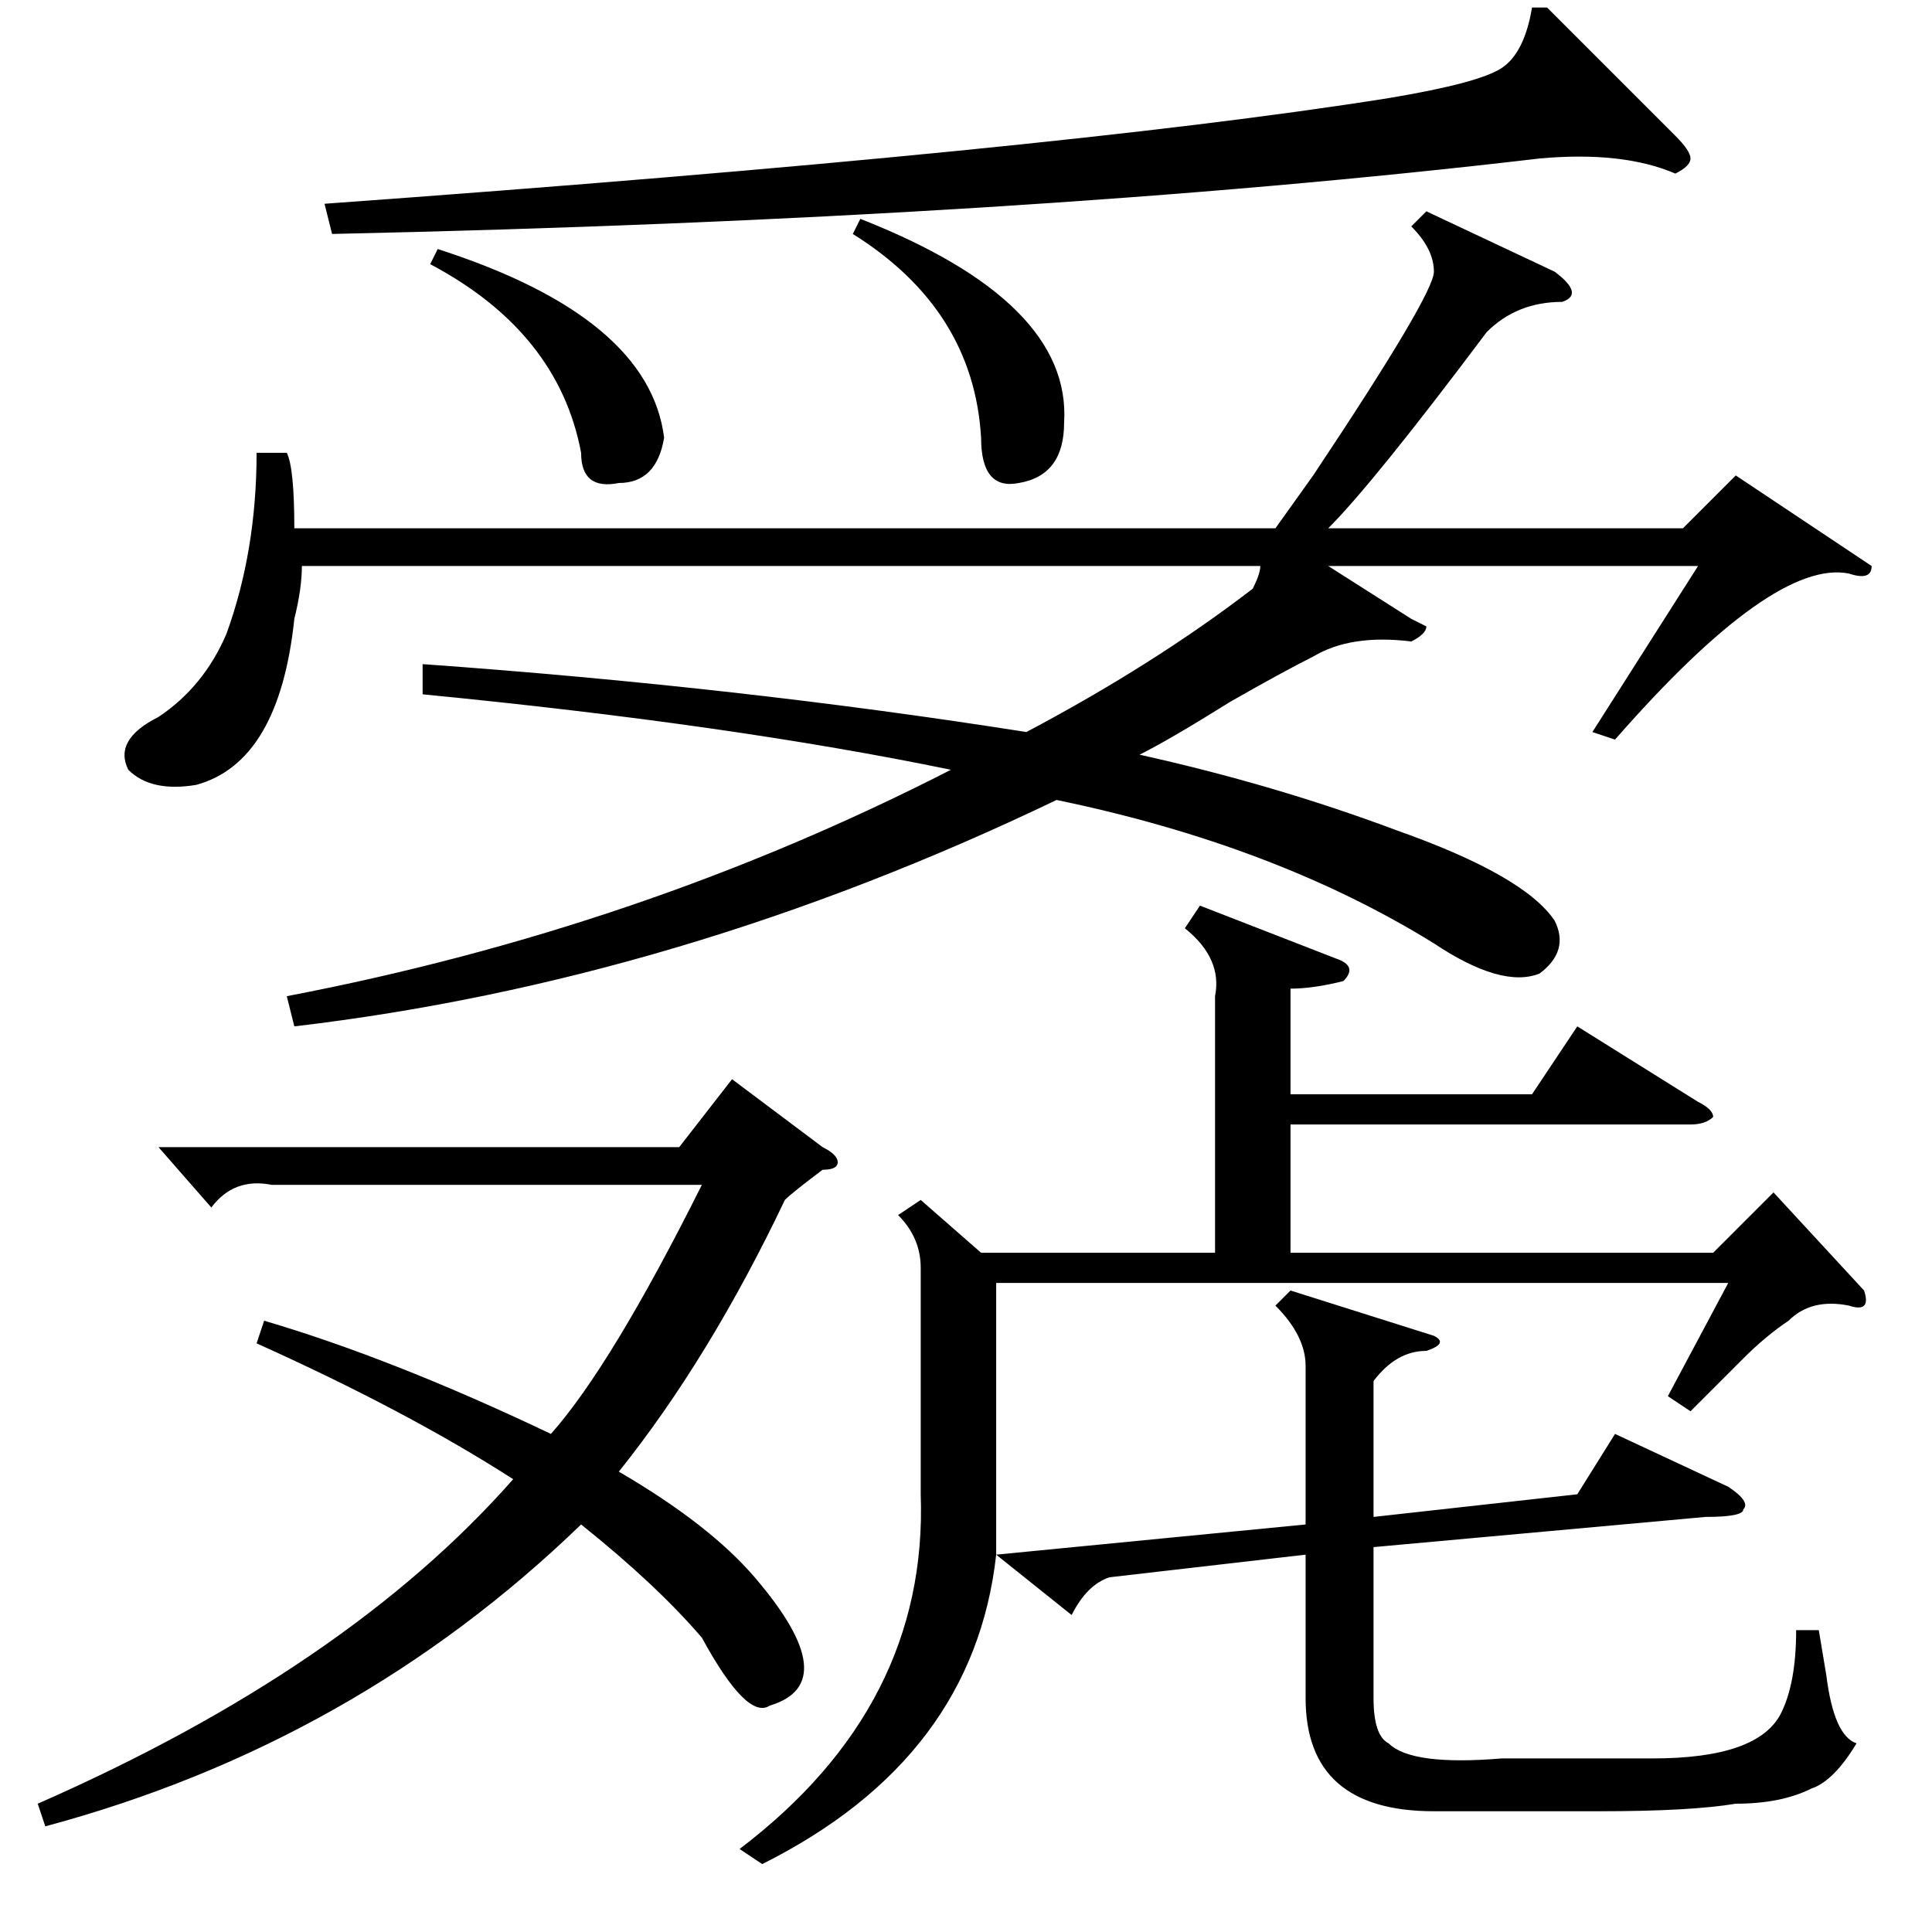 <?xml version="1.0" standalone="no"?>
<!DOCTYPE svg PUBLIC "-//W3C//DTD SVG 1.1//EN" "http://www.w3.org/Graphics/SVG/1.1/DTD/svg11.dtd" >
<svg xmlns="http://www.w3.org/2000/svg" xmlns:xlink="http://www.w3.org/1999/xlink" version="1.1" viewBox="0 -52 256 256">
  <g transform="matrix(1 0 0 -1 0 204)">
   <path fill="currentColor"
d="M56 164v4q42 -3 80 -9q17 9 30 19q1 2 1 3h-127q0 -3 -1 -7q-2 -19 -13 -22q-6 -1 -9 2q-2 4 4 7q6 4 9 11q4 11 4 24h4q1 -2 1 -10h129h1l5 7q16 24 16 27t-3 6l2 2l17 -8q4 -3 1 -4q-6 0 -10 -4q-15 -20 -21 -26h47l7 7l18 -12q0 -2 -3 -1q-10 2 -31 -22l-3 1l14 22
h-49l11 -7l2 -1q0 -1 -2 -2q-8 1 -13 -2q-4 -2 -11 -6q-8 -5 -12 -7q18 -4 34 -10q17 -6 21 -12q2 -4 -2 -7q-5 -2 -14 4q-21 13 -50 19q-50 -24 -101 -30l-1 4q47 9 88 30q-29 6 -70 10zM224 69l-3 2l8 15h-97v-28v-8l41 4v21q0 4 -4 8l2 2l19 -6q2 -1 -1 -2q-4 0 -7 -4
v-18l27 3l5 8l15 -7q3 -2 2 -3q0 -1 -5 -1l-44 -4v-20q0 -5 2 -6q3 -3 15 -2h20q14 0 17 6q2 4 2 11h3l1 -6q1 -8 4 -9q-3 -5 -6 -6q-4 -2 -10 -2q-6 -1 -18 -1h-22q-17 0 -17 15v19l-26 -3q-3 -1 -5 -5l-10 8q-3 -27 -31 -41l-3 2q25 19 24 47v30q0 4 -3 7l3 2l8 -7h31v34
q1 5 -4 9l2 3l18 -7q3 -1 1 -3q-4 -1 -7 -1v-14h32l6 9l16 -10q2 -1 2 -2q-1 -1 -3 -1h-53v-17h56l8 8l12 -13q1 -3 -2 -2q-5 1 -8 -2q-3 -2 -6 -5zM109 104q2 -1 2 -2t-2 -1q-4 -3 -5 -4q-10 -21 -22 -36q12 -7 18 -14q12 -14 2 -17q-3 -2 -9 9q-6 7 -16 15
q-30 -29 -71 -40l-1 3q41 18 63 43q-14 9 -34 18l1 3q17 -5 38 -15q8 9 20 33h-57q-5 1 -8 -3l-7 8h69l7 9zM205 255l17 -17q2 -2 2 -3t-2 -2q-7 3 -18 2q-68 -8 -160 -10l-1 4q97 7 141 14q12 2 15 4t4 8h2zM113 225l1 2q28 -11 27 -27q0 -7 -6 -8q-5 -1 -5 6q-1 17 -17 27
zM57 221l1 2q28 -9 30 -25q-1 -6 -6 -6q-5 -1 -5 4q-3 16 -20 25z" />
  </g>

</svg>
